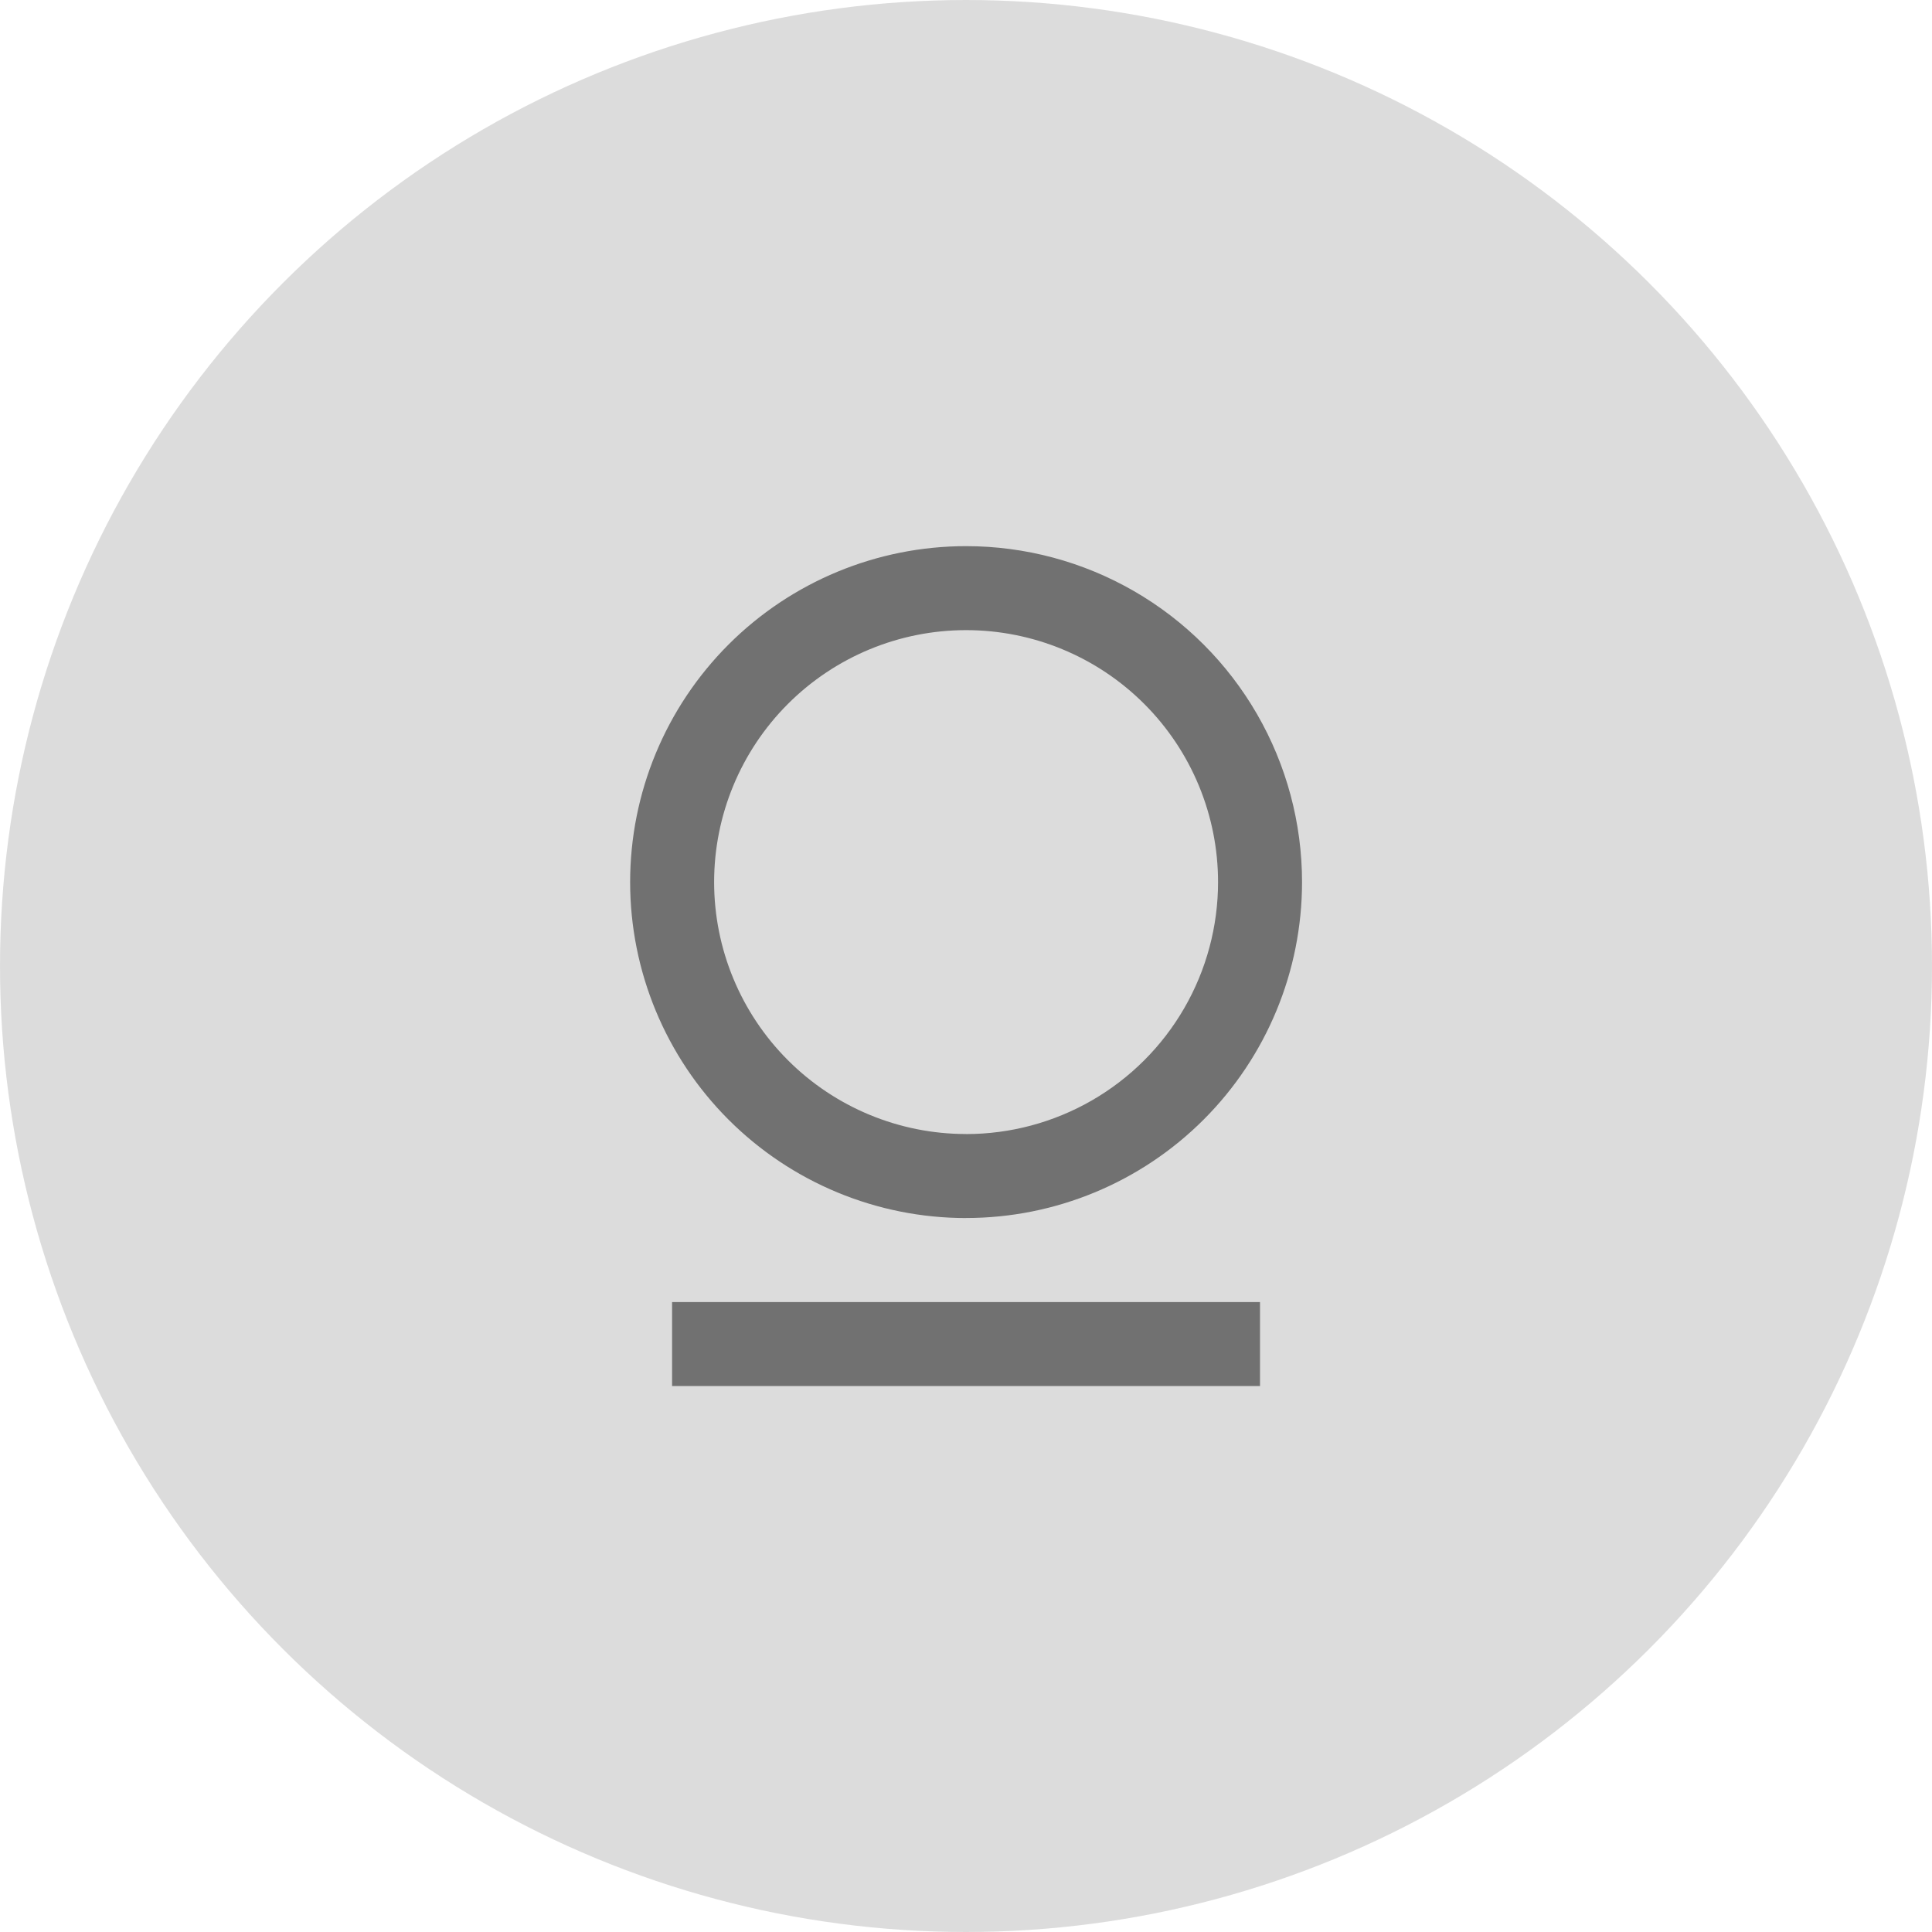 <svg xmlns="http://www.w3.org/2000/svg" xmlns:xlink="http://www.w3.org/1999/xlink" width="43.706" height="43.706" viewBox="0 0 43.706 43.706"><defs><style>.a,.b{fill:none;}.a{clip-rule:evenodd;}.c{fill:#717171;}.d{clip-path:url(#a);}.e{clip-path:url(#b);}.f{fill:rgba(186,186,186,0.5);}.g{clip-path:url(#c);}.h{clip-path:url(#d);}</style><clipPath id="a"><path class="a" d="M1353.853-901a21.853,21.853,0,0,1,21.853,21.853,21.853,21.853,0,0,1-21.853,21.853A21.853,21.853,0,0,1,1332-879.147,21.853,21.853,0,0,1,1353.853-901Z" transform="translate(-1332 901)"/></clipPath><clipPath id="b"><path class="b" d="M0,141H1656.23V-939H0Z" transform="translate(0 939)"/></clipPath><clipPath id="c"><path class="c" d="M1345.341-873.158h13.3v1.9h-13.3Zm6.651-1.9a7.6,7.6,0,0,1-7.6-7.6,7.6,7.6,0,0,1,7.6-7.6,7.6,7.6,0,0,1,7.6,7.6A7.6,7.6,0,0,1,1351.992-875.059Zm0-1.9a5.7,5.7,0,0,0,5.7-5.7,5.7,5.7,0,0,0-5.7-5.7,5.7,5.7,0,0,0-5.7,5.7A5.7,5.7,0,0,0,1351.992-876.959Z" transform="translate(-1344.391 890.261)"/></clipPath><clipPath id="d"><path class="c" d="M0,141H1656.23V-939H0Z" transform="translate(0 939)"/></clipPath></defs><g transform="translate(-1803.012 -35.707)"><g class="d" transform="translate(1803.012 35.707)"><g class="e" transform="translate(-1532.013 -43.706)"><path class="f" d="M1327-906h55.208v55.208H1327Z" transform="translate(199.262 943.955)"/></g></g><g class="g" transform="translate(1817.266 48.059)"><g class="h" transform="translate(-1546.264 -56.058)"><path class="c" d="M1339.391-895.261h26.7v30.5h-26.7Z" transform="translate(201.123 945.568)"/></g></g></g></svg>